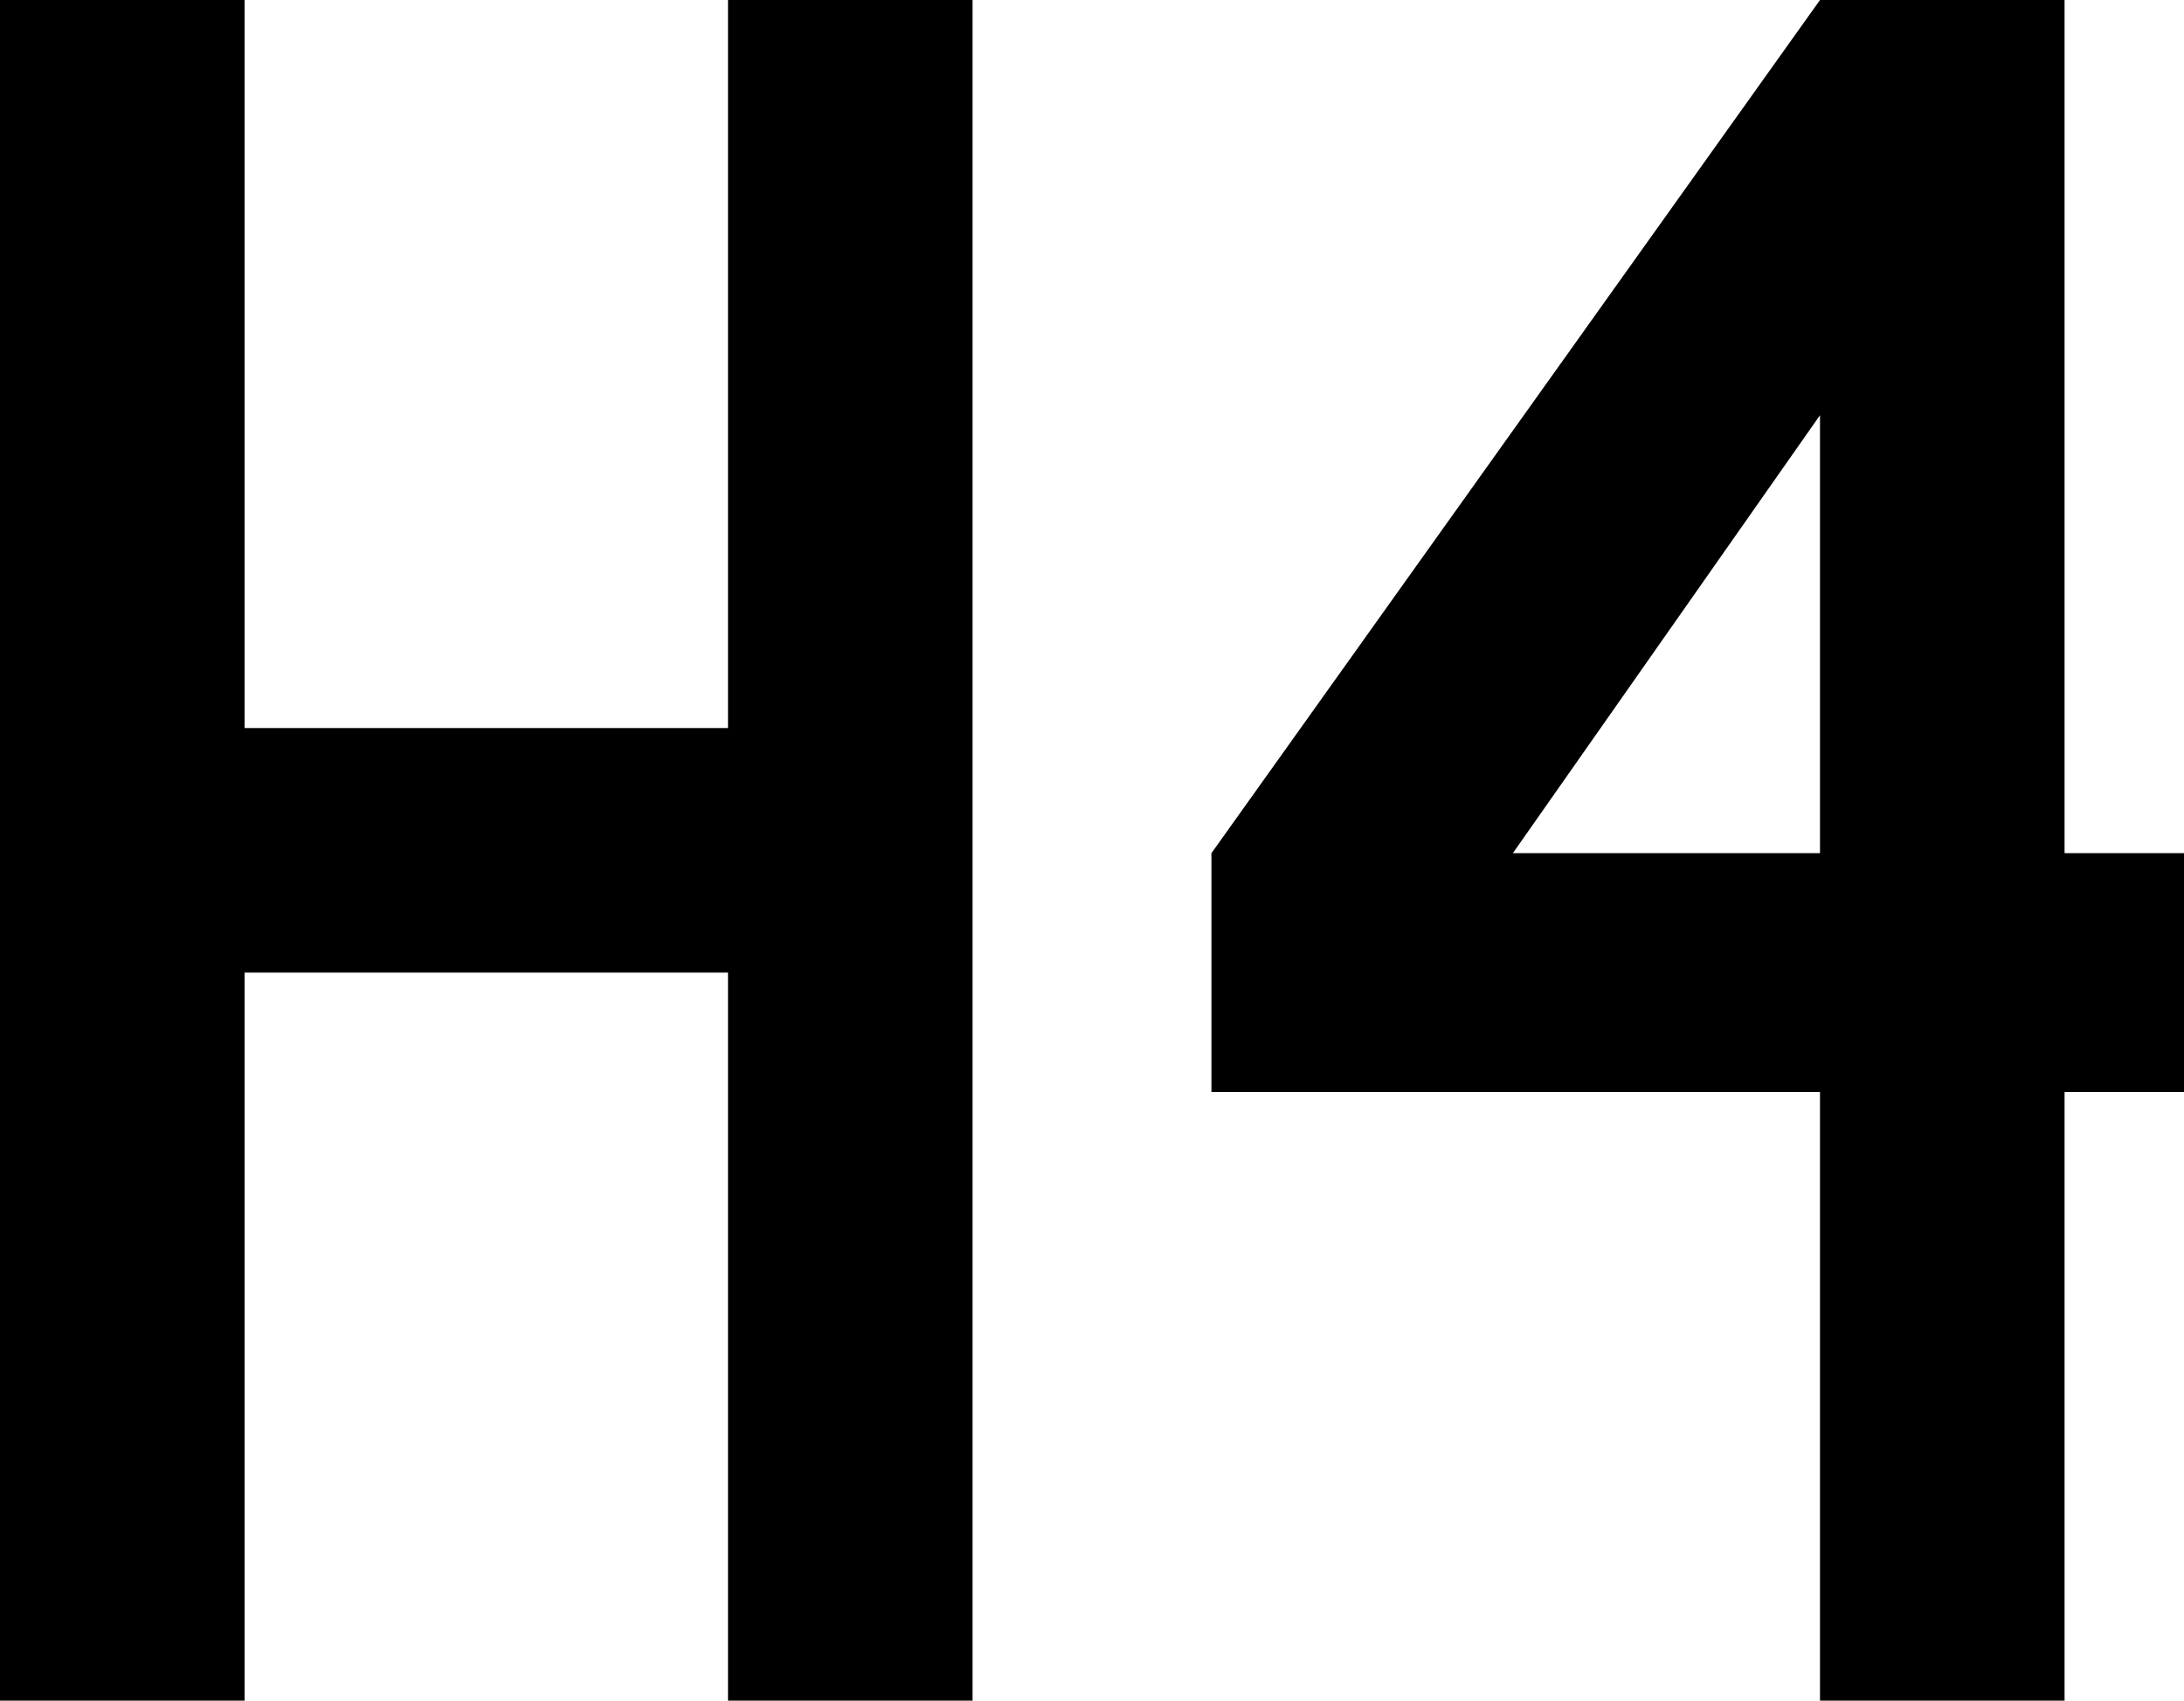 <svg xmlns="http://www.w3.org/2000/svg" viewBox="64 64 384 299">
      <g transform="scale(1 -1) translate(0 -427)">
        <path d="M64 363H107V235H192V363H235V64H192V192H107V64H64ZM384 64V171H277V213L384 363H427V213H448V171H427V64ZM384 213V290L330 213Z" />
      </g>
    </svg>